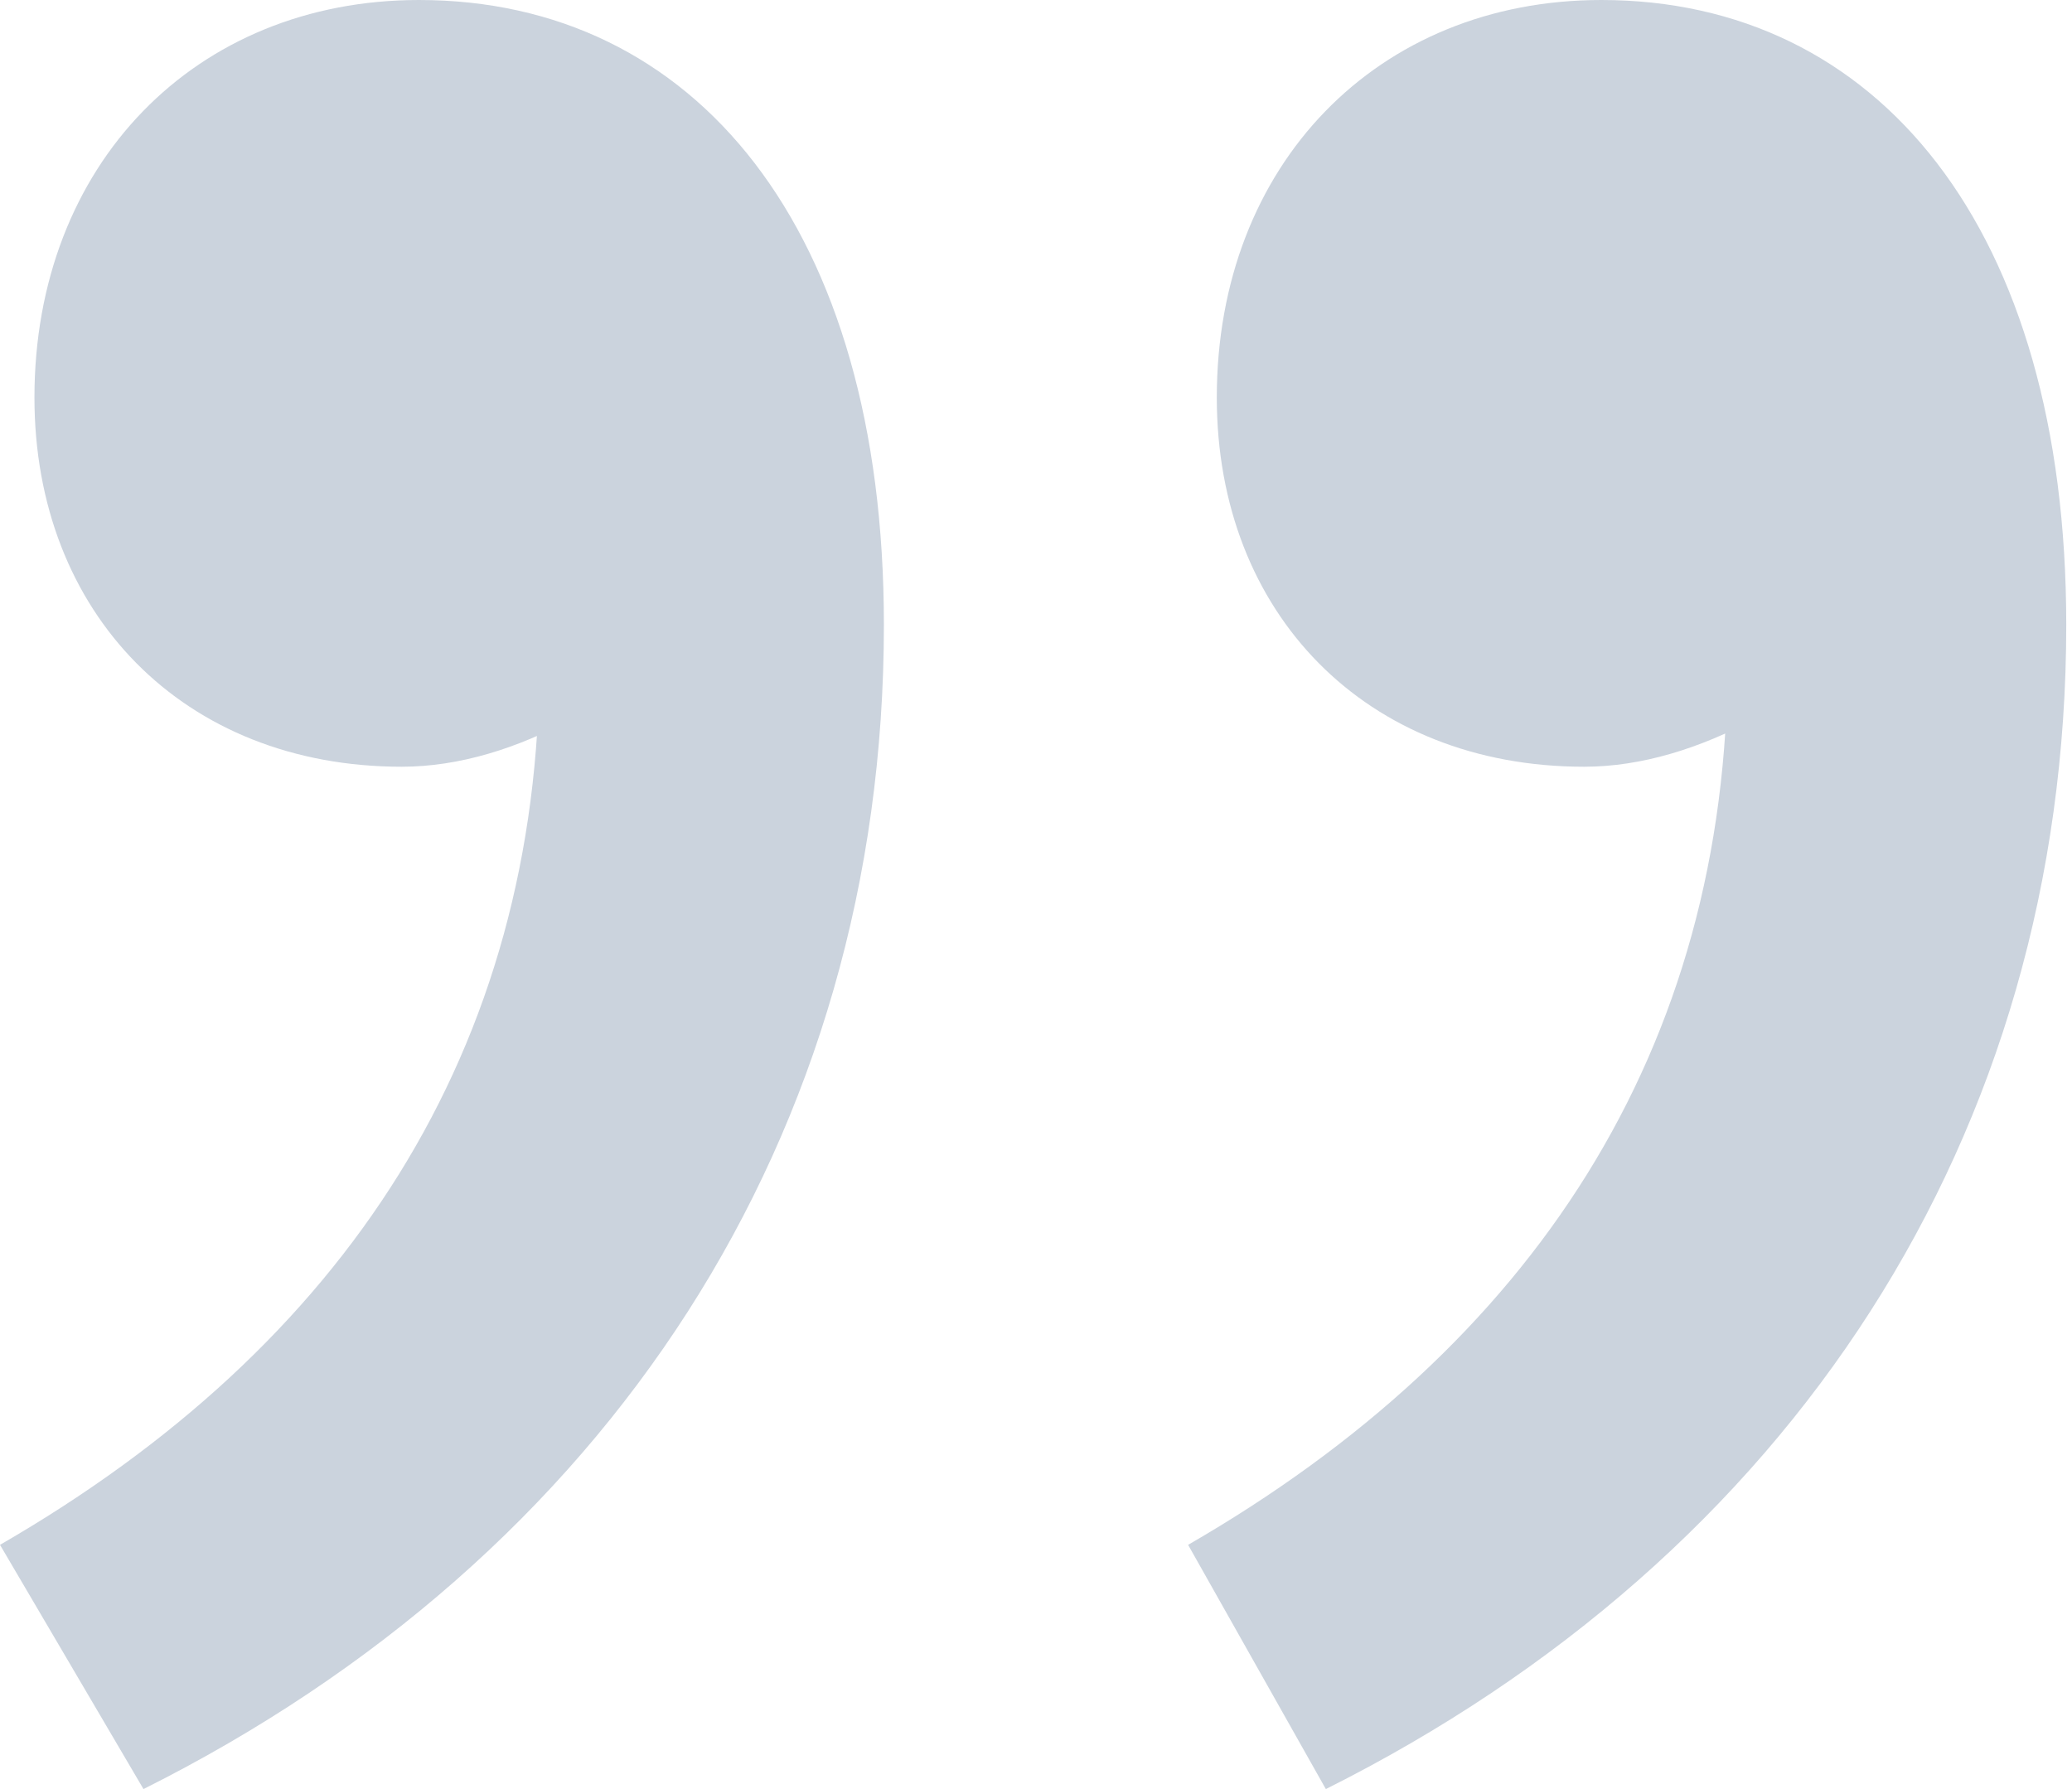 <svg width="88" height="76" viewBox="0 0 88 76" fill="none" xmlns="http://www.w3.org/2000/svg">
<path d="M0 65.625C14.626 57.181 22.914 44.635 22.914 27.987L18.526 11.098L30.471 25.575C27.058 29.435 21.939 32.571 17.064 32.571C7.801 32.571 1.463 26.057 1.463 16.889C1.463 6.997 8.288 0 17.795 0C29.496 0 37.54 9.651 37.54 26.54C37.54 48.254 25.839 66.108 6.094 76L0 65.625ZM50.46 65.625C65.086 57.181 73.374 44.635 73.374 27.987L68.986 11.098L80.931 25.575C77.274 29.435 72.155 32.571 67.28 32.571C58.017 32.571 51.679 26.057 51.679 16.889C51.679 6.997 58.504 0 68.011 0C79.712 0 87.756 9.651 87.756 26.54C87.756 48.254 76.055 66.108 56.31 76L50.46 65.625Z" fill="#CBD3DD"/>
</svg>
